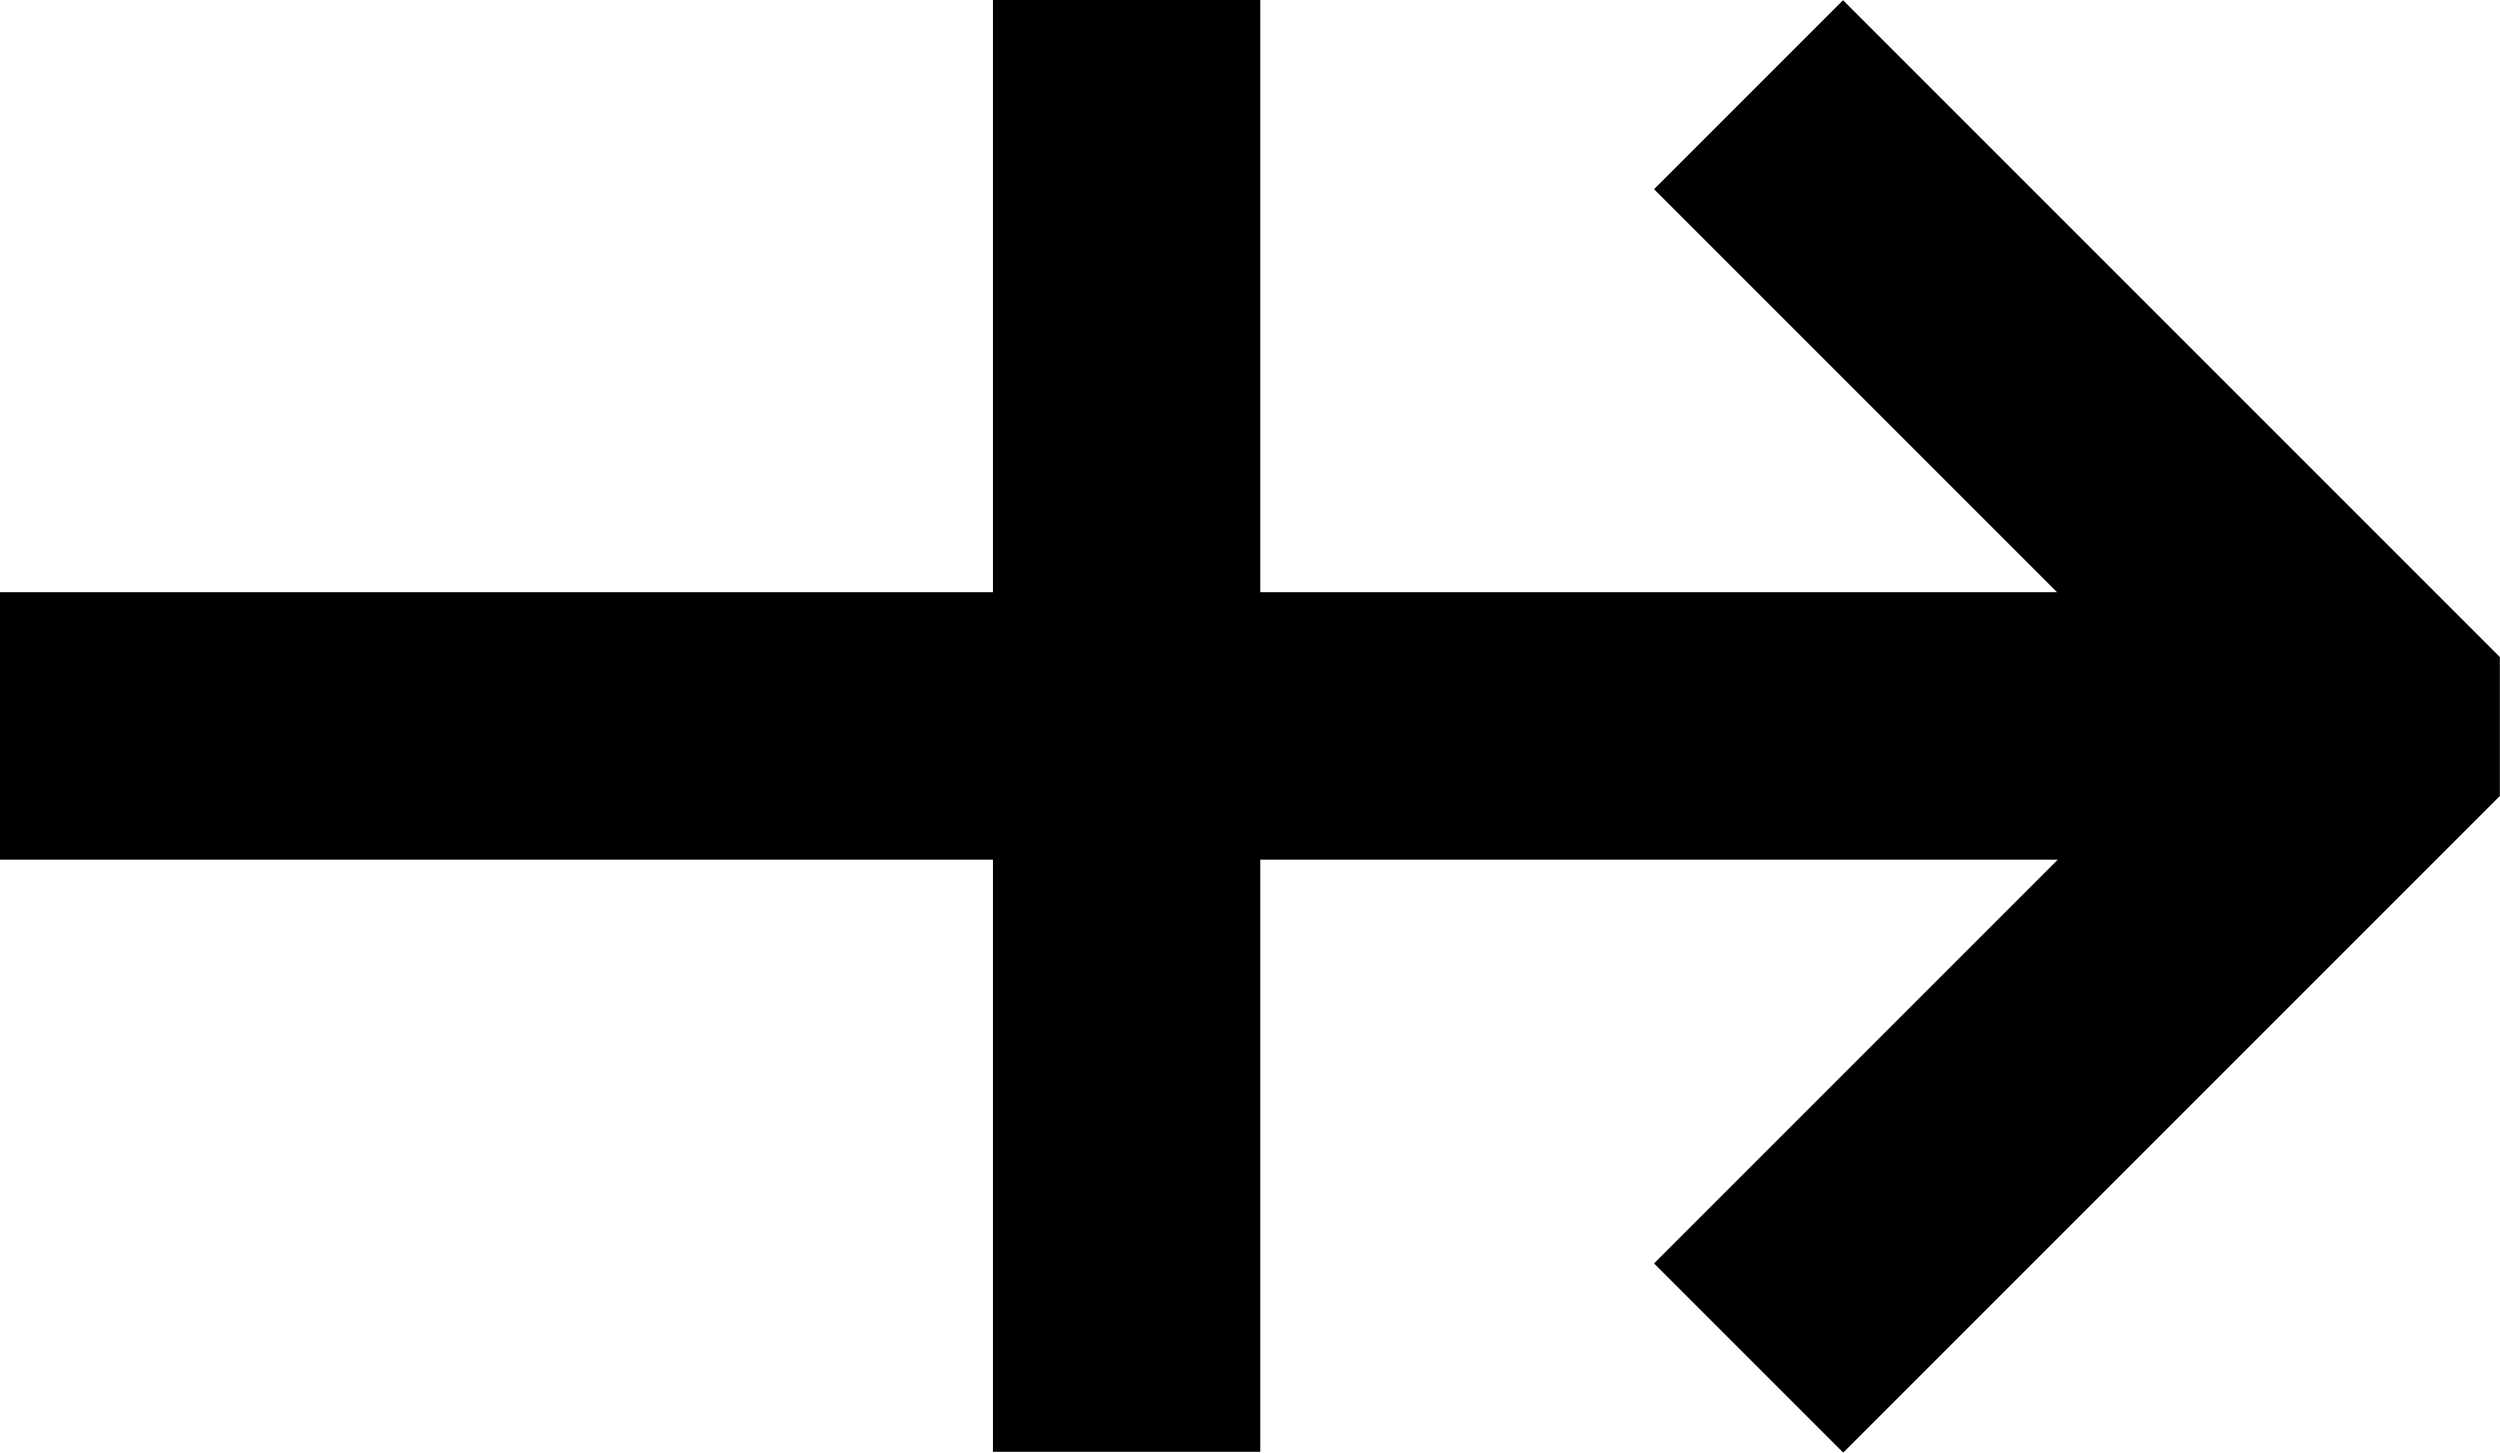 <svg width="34.423" height="20" version="1.1" viewBox="0 0 34.423 20" xmlns="http://www.w3.org/2000/svg">
 <g transform="translate(0 -1032.4)">
  <path d="m25.38 1032.4-2.605 2.605 5.549 5.549h-28.324v3.683h28.334l-5.559 5.559 2.605 2.605 9.043-9.043h-0.002v-1.911h0.002-0.002l-5.04e-4 -5e-4 -9.041-9.041z"/>
 </g>
 <rect transform="rotate(90)" x="-0" y="-17.353" width="19.99" height="3.681"/>
</svg>
